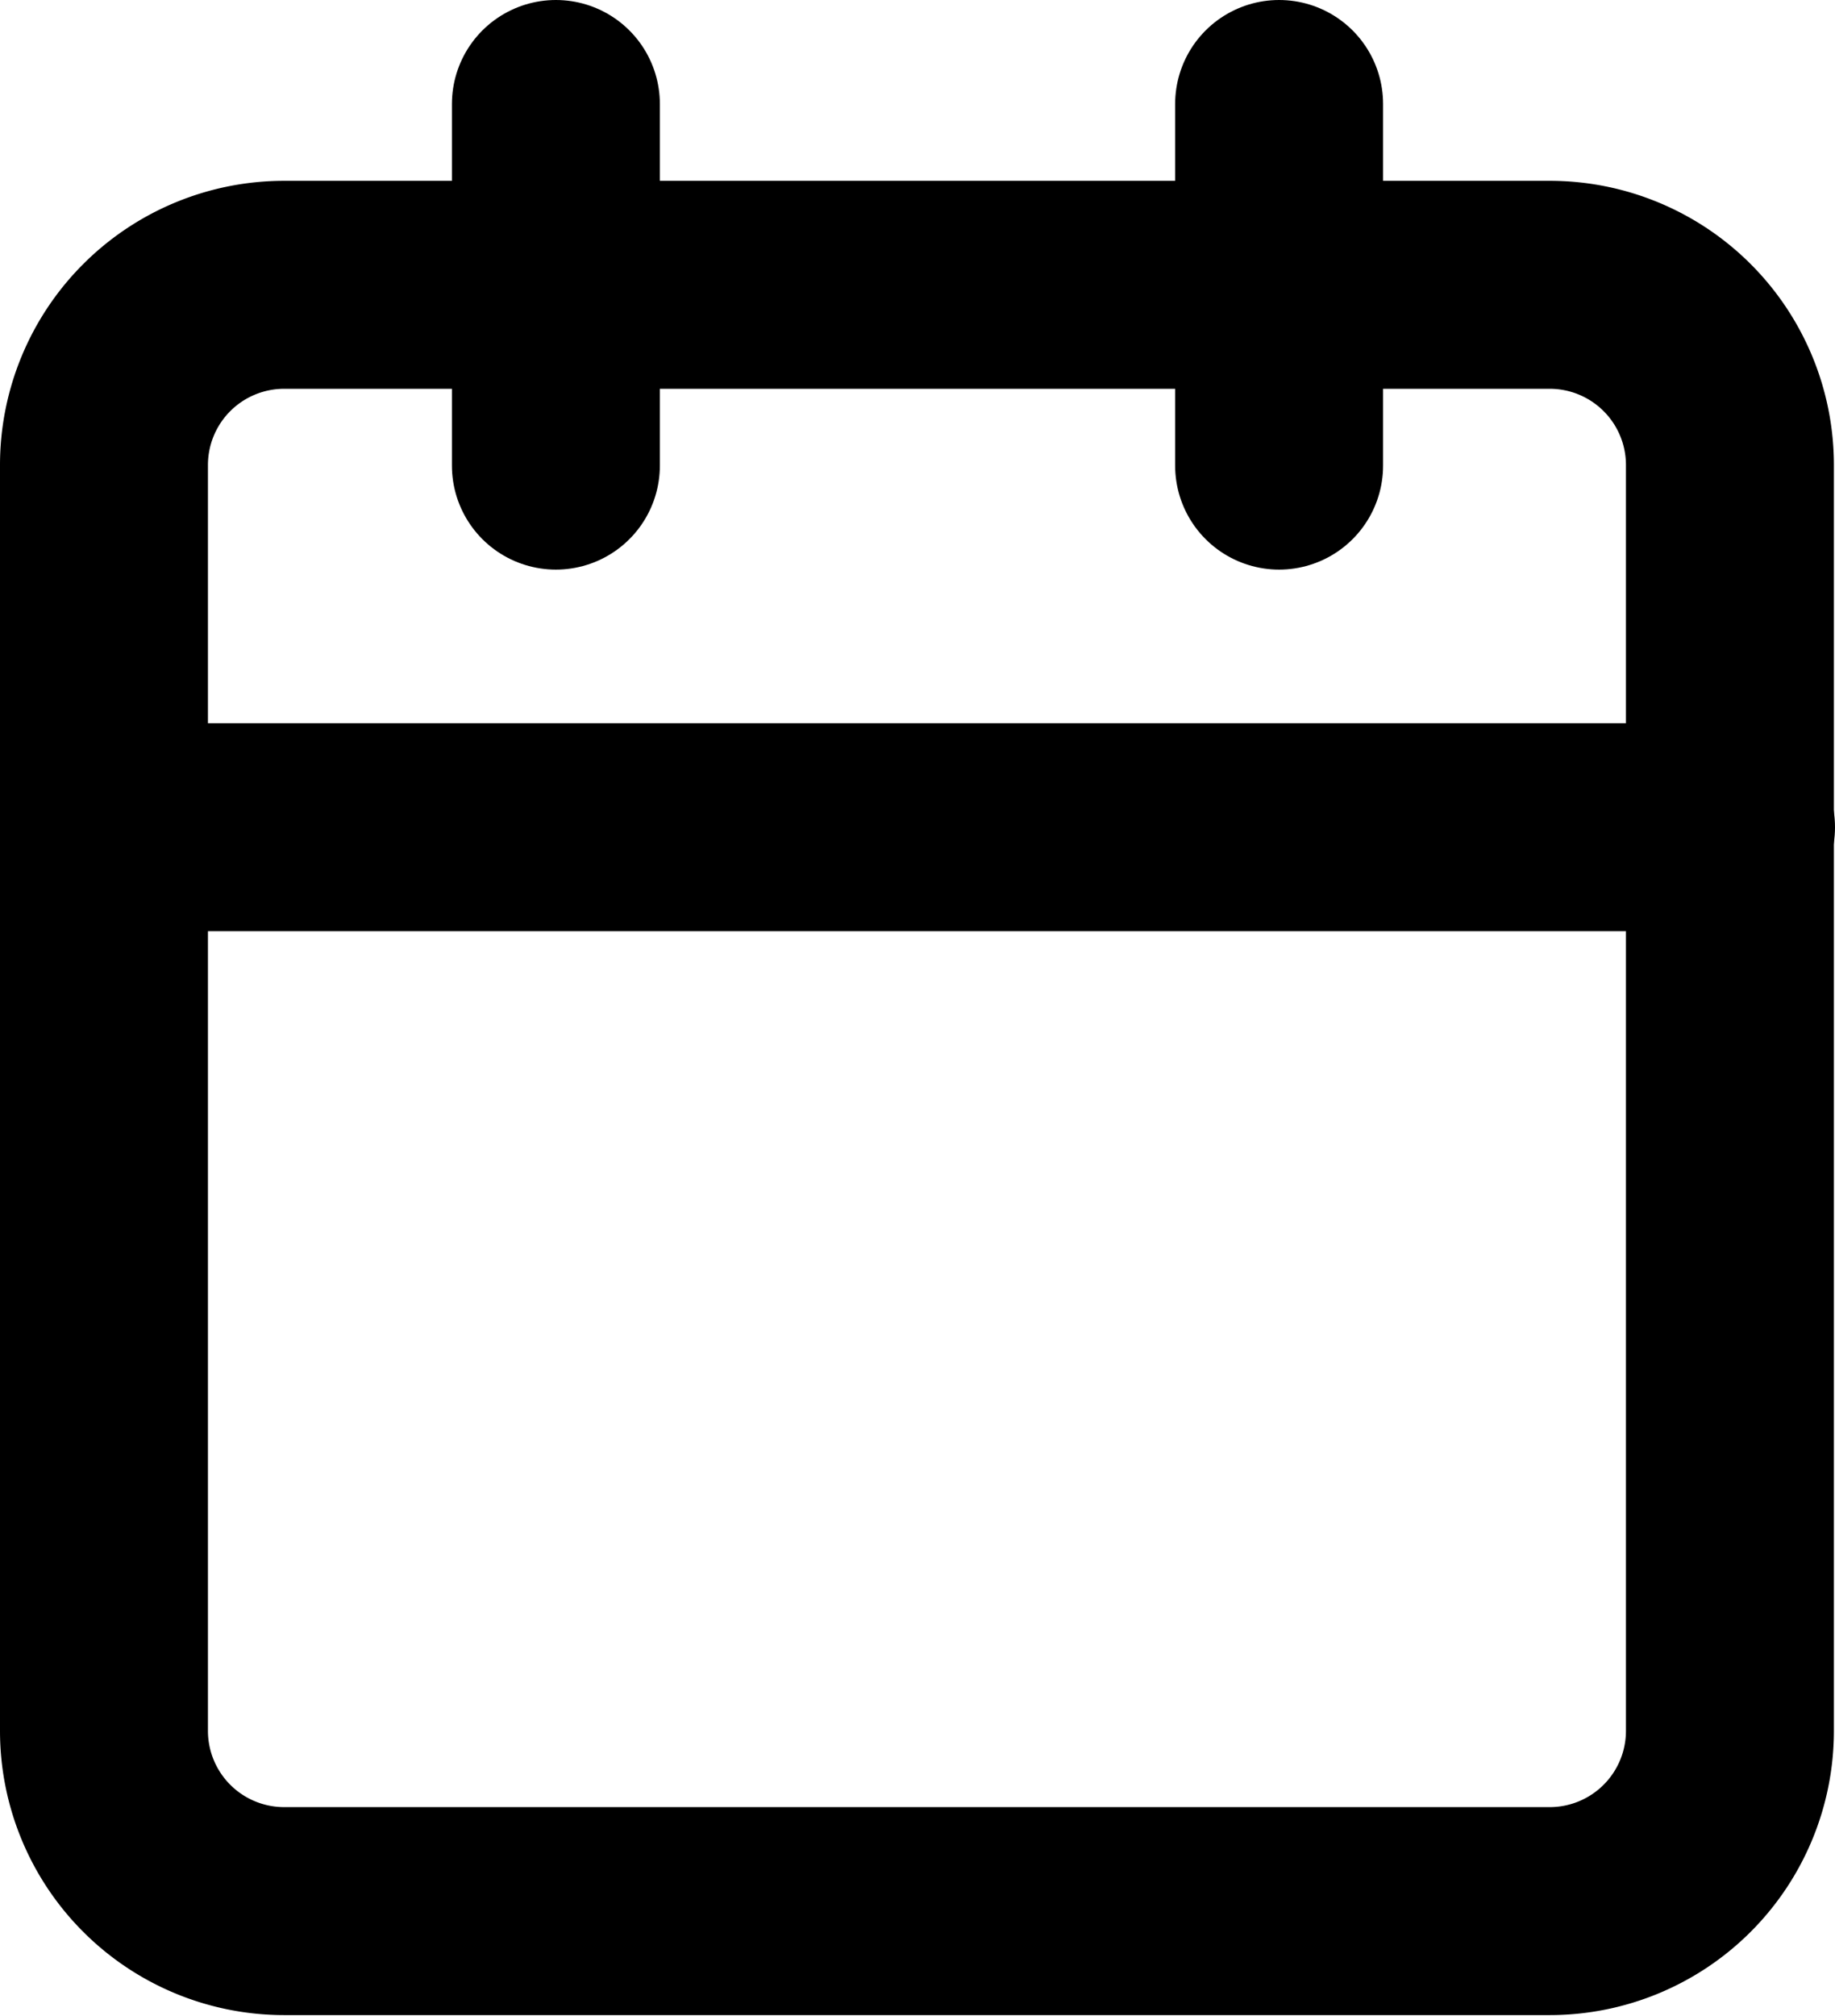 <svg xmlns="http://www.w3.org/2000/svg" width="13.237" height="14.541" viewBox="0 0 13.237 14.541">
  <g id="Icon_feather-calendar" data-name="Icon feather-calendar" transform="translate(0.75 0.75)">
    <path id="Path_67114" data-name="Path 67114" d="M5.8,6h9.129a1.3,1.3,0,0,1,1.3,1.3v9.129a1.3,1.3,0,0,1-1.3,1.3H5.8a1.3,1.3,0,0,1-1.3-1.3V7.3A1.3,1.3,0,0,1,5.8,6Z" transform="translate(-4.5 -4.696)" fill="none" stroke="#000" stroke-linecap="round" stroke-linejoin="round" stroke-width="1.5"/>
    <path id="Path_67115" data-name="Path 67115" d="M24,3V5.608" transform="translate(-15.523 -3)" fill="none" stroke="#000" stroke-linecap="round" stroke-linejoin="round" stroke-width="1.5"/>
    <path id="Path_67116" data-name="Path 67116" d="M12,3V5.608" transform="translate(-8.74 -3)" fill="none" stroke="#000" stroke-linecap="round" stroke-linejoin="round" stroke-width="1.5"/>
    <path id="Path_67117" data-name="Path 67117" d="M4.5,15H16.237" transform="translate(-4.5 -9.784)" fill="none" stroke="#000" stroke-linecap="round" stroke-linejoin="round" stroke-width="1.5"/>
  </g>
</svg>
